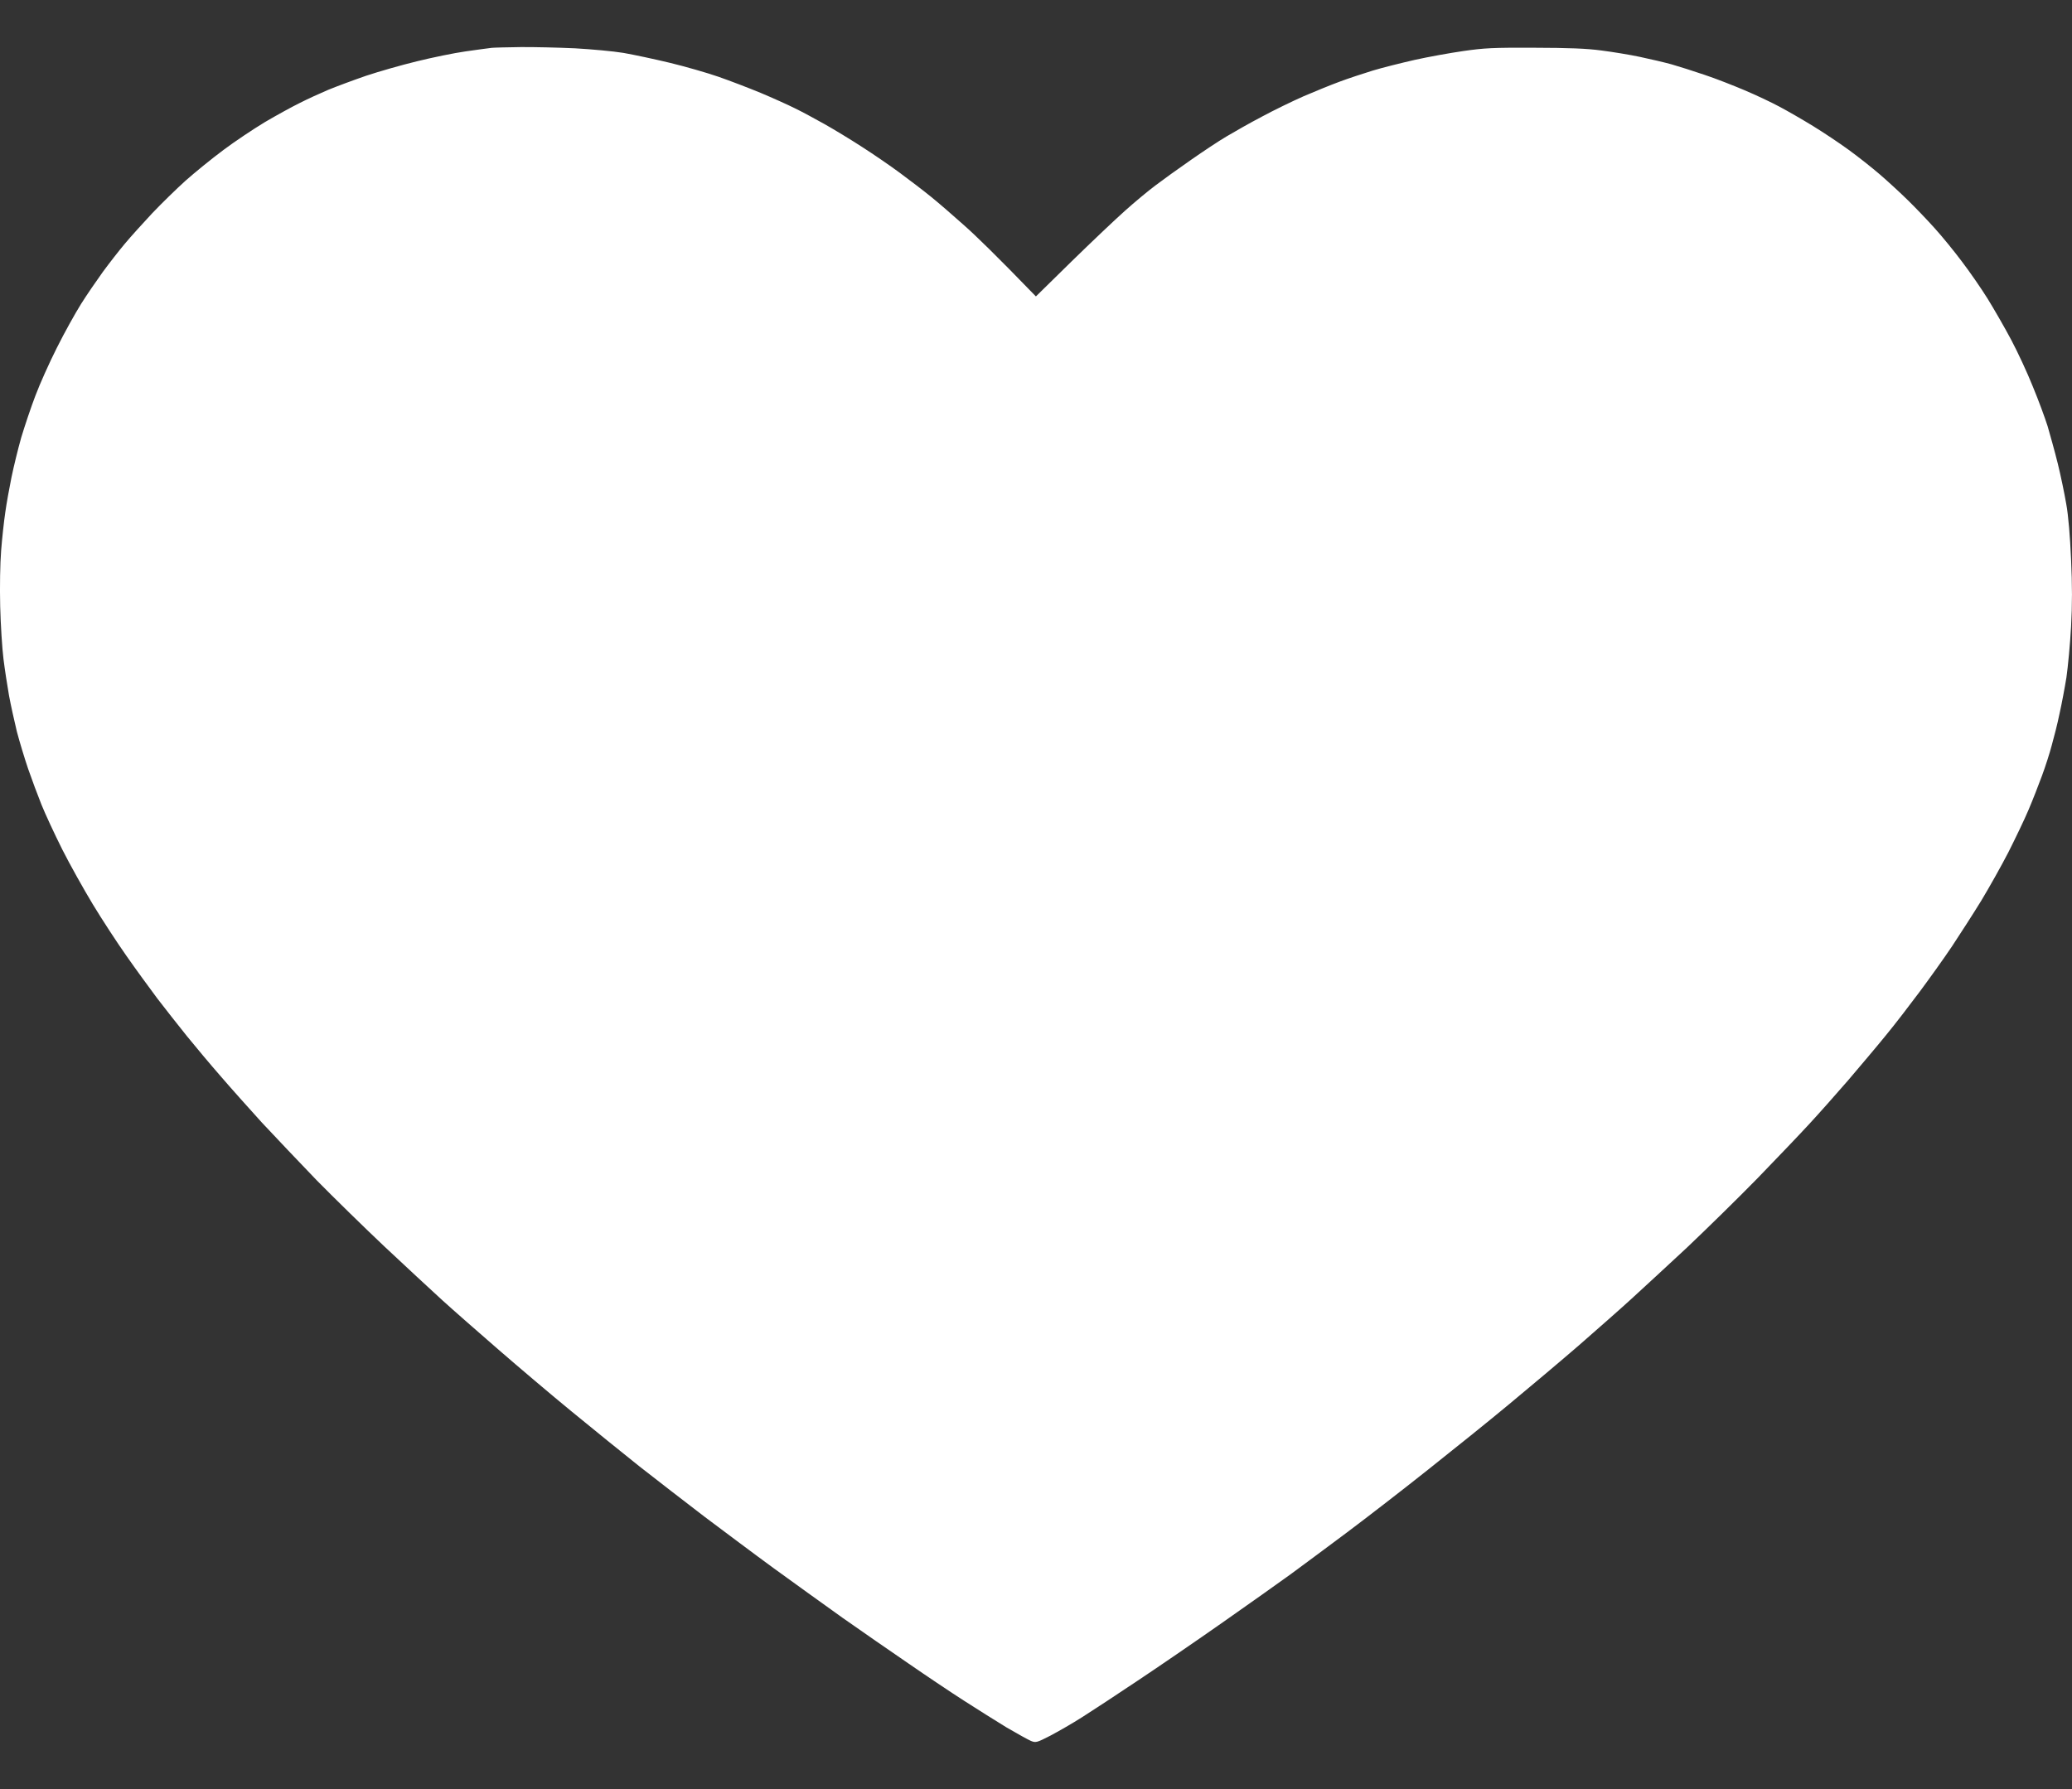 <svg width="22" height="19" viewBox="0 0 22 19" fill="none" xmlns="http://www.w3.org/2000/svg">
<rect x="0" y="0" width="22" height="19" fill="#333333" stroke="none"/>
<path d="M4.942 0.546C5.064 0.528 5.19 0.512 5.221 0.508C5.252 0.505 5.393 0.502 5.532 0.5C5.671 0.499 5.93 0.505 6.105 0.513C6.28 0.523 6.513 0.544 6.621 0.562C6.729 0.581 6.95 0.628 7.112 0.667C7.274 0.706 7.507 0.773 7.628 0.815C7.749 0.857 7.952 0.935 8.078 0.987C8.204 1.04 8.366 1.113 8.438 1.149C8.511 1.184 8.653 1.261 8.753 1.317C8.854 1.374 9.036 1.484 9.154 1.561C9.274 1.638 9.457 1.763 9.56 1.84C9.663 1.916 9.811 2.029 9.888 2.092C9.965 2.154 10.122 2.29 10.238 2.394C10.354 2.496 10.574 2.709 10.999 3.148L11.381 2.773C11.591 2.568 11.844 2.328 11.943 2.24C12.041 2.152 12.188 2.029 12.27 1.968C12.352 1.906 12.521 1.784 12.647 1.697C12.773 1.609 12.941 1.497 13.023 1.449C13.105 1.4 13.274 1.304 13.4 1.238C13.526 1.17 13.726 1.073 13.842 1.022C13.958 0.972 14.13 0.902 14.222 0.868C14.315 0.833 14.474 0.781 14.574 0.75C14.676 0.719 14.877 0.669 15.021 0.636C15.165 0.604 15.398 0.562 15.537 0.542C15.76 0.51 15.851 0.505 16.29 0.507C16.659 0.508 16.845 0.515 17.002 0.536C17.12 0.551 17.304 0.581 17.412 0.604C17.52 0.627 17.671 0.662 17.747 0.683C17.824 0.705 17.982 0.755 18.099 0.795C18.217 0.834 18.407 0.909 18.525 0.959C18.643 1.009 18.809 1.087 18.894 1.133C18.979 1.178 19.139 1.27 19.251 1.339C19.362 1.407 19.531 1.52 19.627 1.59C19.724 1.66 19.873 1.778 19.958 1.851C20.043 1.924 20.179 2.049 20.259 2.128C20.341 2.208 20.469 2.342 20.544 2.426C20.621 2.511 20.749 2.668 20.829 2.775C20.911 2.882 21.034 3.06 21.104 3.172C21.173 3.284 21.286 3.48 21.355 3.61C21.424 3.74 21.527 3.962 21.584 4.105C21.643 4.247 21.713 4.437 21.741 4.526C21.767 4.615 21.817 4.794 21.849 4.923C21.881 5.053 21.921 5.246 21.939 5.353C21.961 5.471 21.98 5.702 21.99 5.937C22.003 6.22 22.003 6.415 21.99 6.658C21.98 6.841 21.957 7.081 21.941 7.193C21.923 7.305 21.89 7.48 21.867 7.582C21.846 7.685 21.808 7.834 21.785 7.915C21.764 7.996 21.717 8.142 21.681 8.239C21.645 8.336 21.581 8.502 21.537 8.604C21.494 8.706 21.397 8.907 21.325 9.05C21.252 9.192 21.122 9.423 21.039 9.561C20.955 9.698 20.814 9.917 20.728 10.047C20.641 10.177 20.484 10.396 20.382 10.533C20.279 10.671 20.119 10.88 20.024 10.995C19.93 11.111 19.748 11.326 19.622 11.474C19.495 11.621 19.31 11.829 19.211 11.936C19.113 12.043 18.866 12.301 18.663 12.511C18.458 12.721 18.119 13.053 17.91 13.251C17.698 13.447 17.435 13.692 17.322 13.794C17.209 13.898 16.958 14.118 16.765 14.287C16.572 14.454 16.239 14.734 16.028 14.909C15.817 15.085 15.426 15.399 15.16 15.61C14.895 15.821 14.509 16.119 14.301 16.275C14.094 16.43 13.824 16.63 13.703 16.719C13.582 16.806 13.258 17.037 12.982 17.23C12.707 17.423 12.303 17.7 12.082 17.847C11.861 17.995 11.595 18.17 11.492 18.235C11.389 18.301 11.235 18.389 11.152 18.433C11.008 18.507 10.998 18.509 10.947 18.489C10.919 18.477 10.801 18.412 10.685 18.344C10.57 18.274 10.369 18.147 10.235 18.061C10.102 17.976 9.838 17.799 9.65 17.669C9.462 17.541 9.144 17.32 8.946 17.181C8.748 17.04 8.42 16.803 8.217 16.656C8.014 16.508 7.684 16.26 7.481 16.108C7.279 15.954 6.97 15.714 6.793 15.576C6.618 15.436 6.293 15.174 6.072 14.992C5.851 14.811 5.501 14.514 5.295 14.335C5.088 14.155 4.818 13.919 4.697 13.809C4.576 13.698 4.299 13.442 4.083 13.239C3.867 13.035 3.542 12.717 3.361 12.533C3.181 12.346 2.919 12.07 2.779 11.92C2.64 11.767 2.442 11.545 2.339 11.425C2.234 11.305 2.075 11.115 1.985 11.004C1.895 10.892 1.754 10.713 1.672 10.606C1.592 10.499 1.443 10.295 1.343 10.152C1.243 10.01 1.081 9.762 0.985 9.603C0.888 9.442 0.741 9.18 0.66 9.019C0.579 8.857 0.48 8.644 0.441 8.547C0.402 8.45 0.338 8.278 0.299 8.166C0.261 8.054 0.207 7.876 0.179 7.769C0.153 7.662 0.115 7.49 0.096 7.388C0.078 7.286 0.051 7.111 0.037 6.999C0.023 6.887 0.007 6.636 0.002 6.439C-0.003 6.227 0.001 5.989 0.012 5.848C0.022 5.718 0.042 5.536 0.056 5.442C0.069 5.348 0.099 5.181 0.122 5.069C0.145 4.957 0.191 4.768 0.225 4.648C0.261 4.528 0.328 4.327 0.376 4.202C0.423 4.077 0.526 3.847 0.605 3.691C0.683 3.535 0.798 3.328 0.86 3.229C0.922 3.13 1.027 2.978 1.091 2.889C1.157 2.799 1.261 2.665 1.325 2.589C1.389 2.512 1.52 2.368 1.615 2.266C1.712 2.164 1.871 2.008 1.97 1.919C2.07 1.83 2.25 1.684 2.372 1.593C2.493 1.502 2.693 1.369 2.814 1.296C2.935 1.225 3.102 1.133 3.182 1.094C3.262 1.053 3.4 0.99 3.485 0.954C3.57 0.919 3.75 0.852 3.886 0.805C4.021 0.76 4.265 0.69 4.427 0.651C4.589 0.611 4.821 0.563 4.942 0.546Z" fill="white"/>
</svg>
